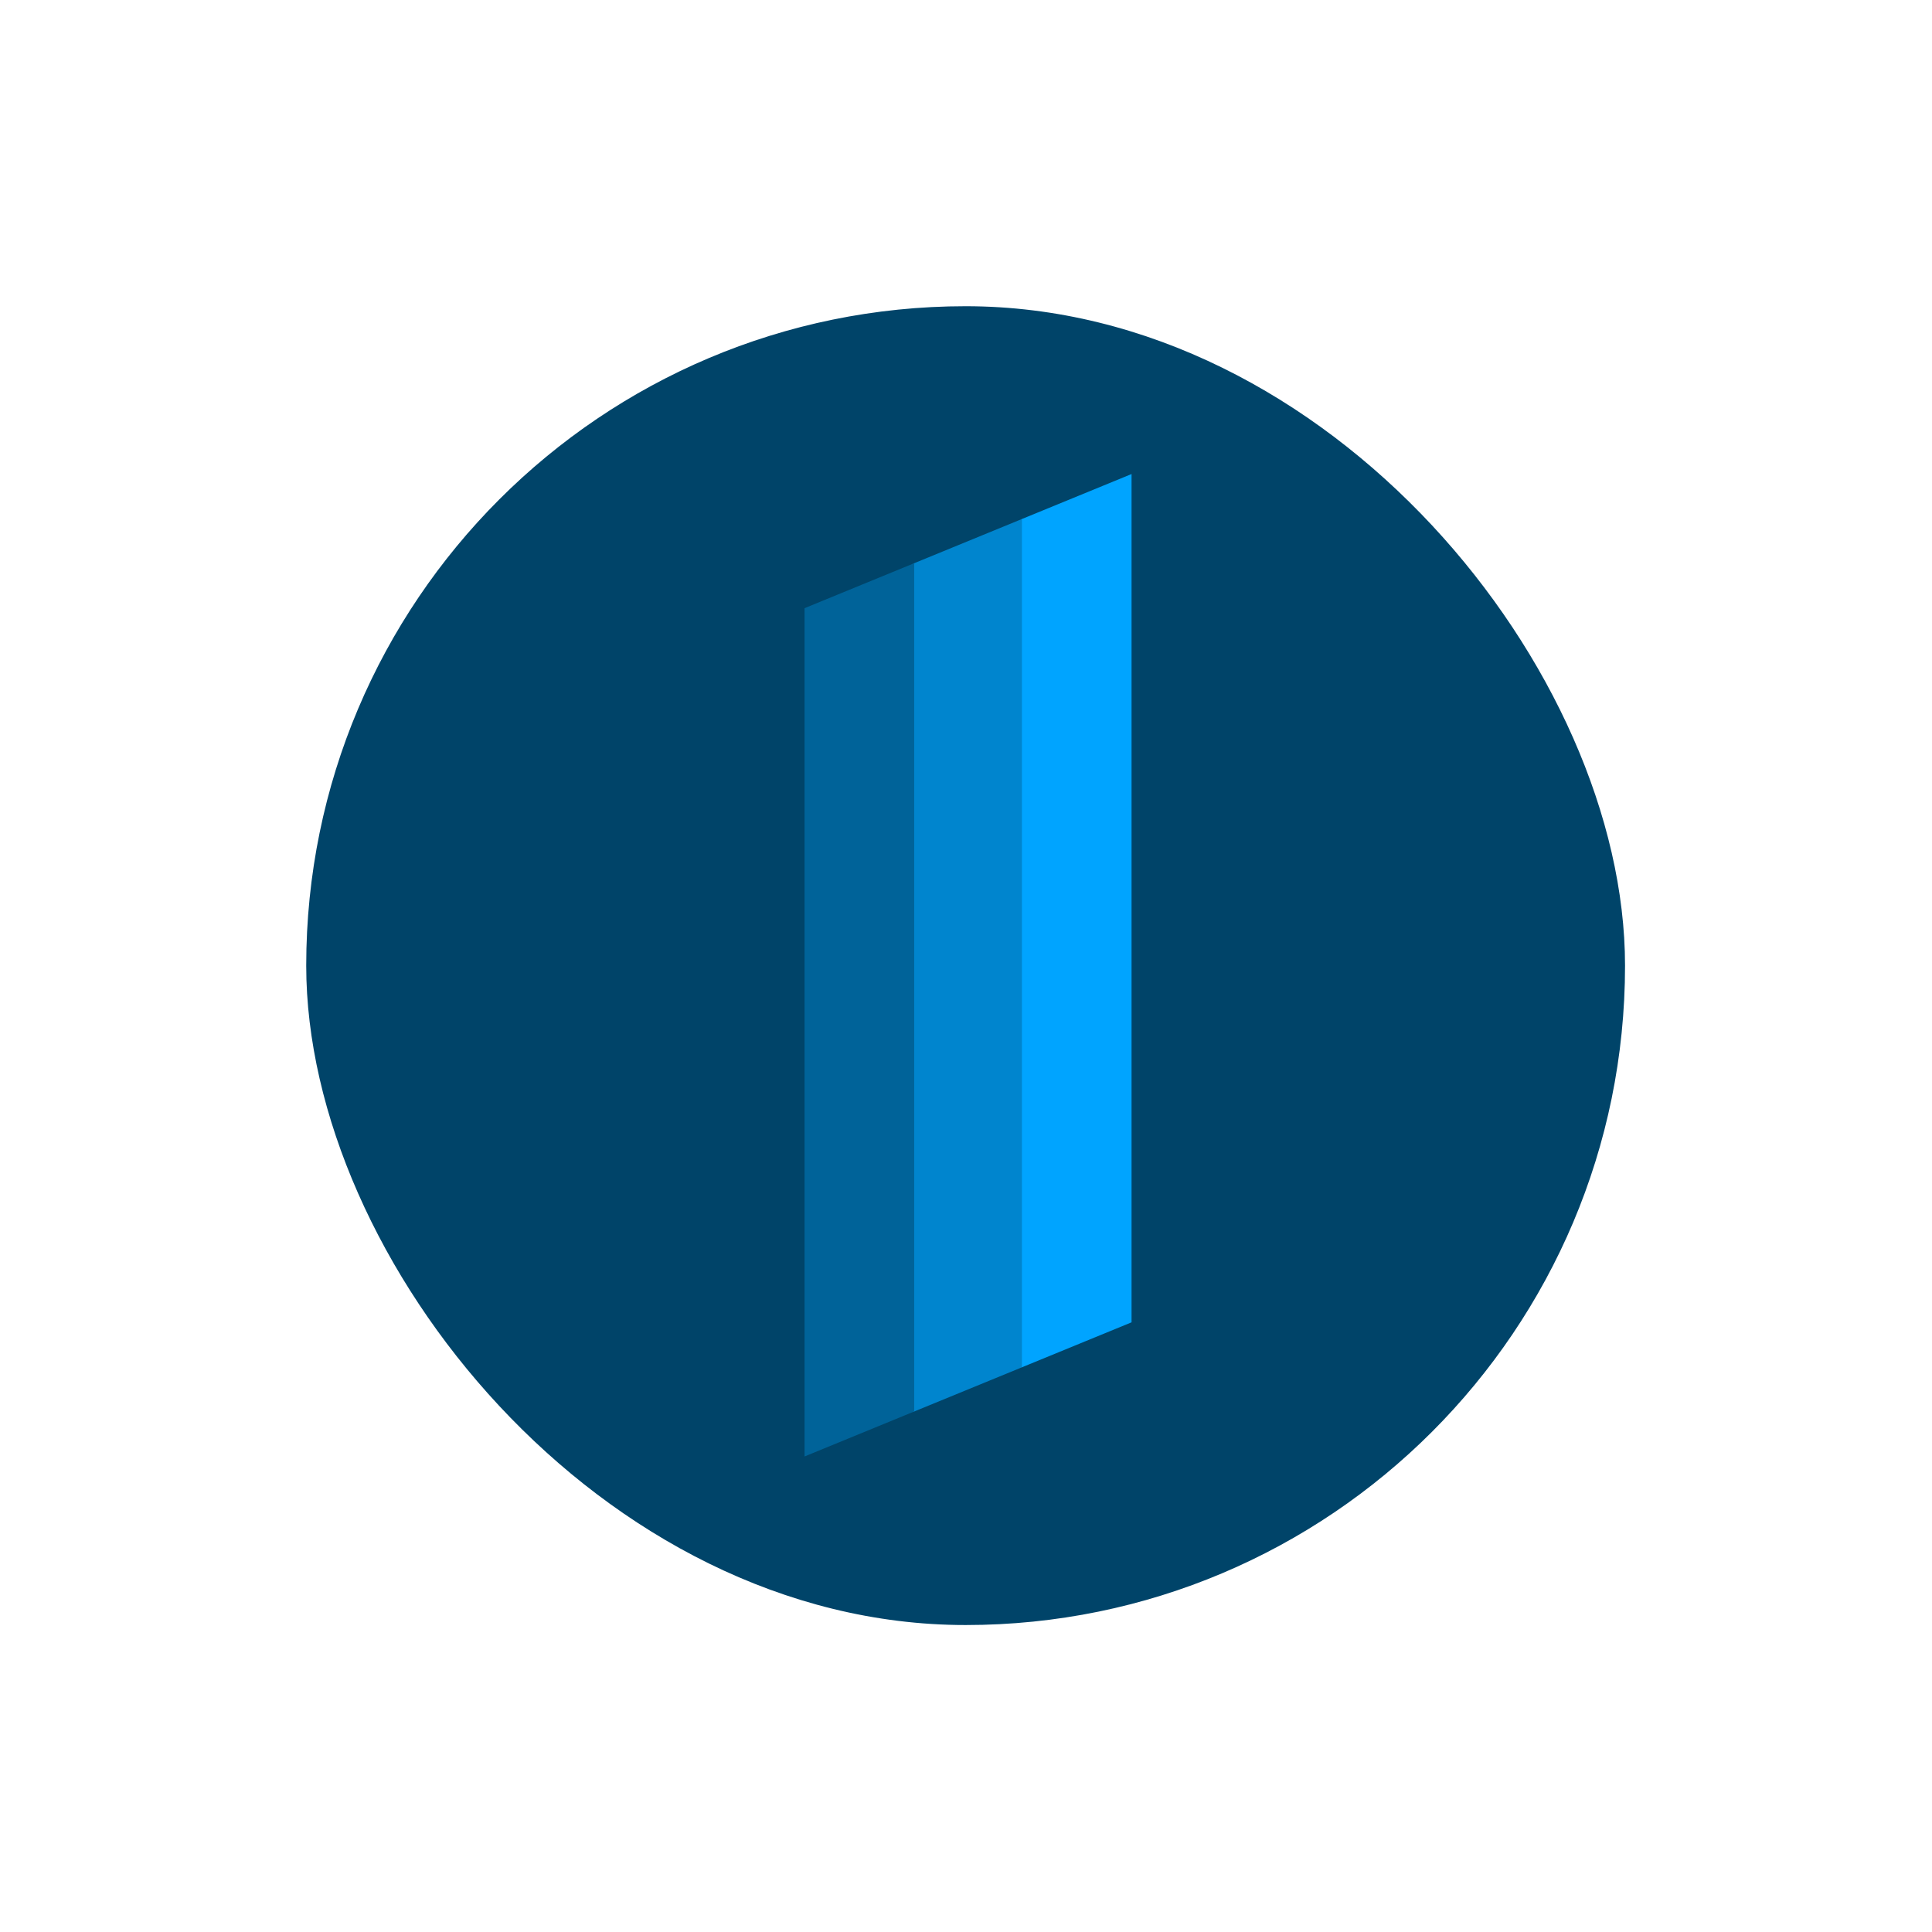 <svg height="120" viewBox="0 0 120 120" width="120" xmlns="http://www.w3.org/2000/svg">
	<g fill="none" fill-rule="evenodd">
		<rect fill="#004469" height="81.914" rx="40.957" width="81.914" x="19.02" y="19.02" />
		<g transform="translate(49.909 29.412)">
			<path d="m13.603 55.498-6.809 2.793v-52.689l6.809-2.793z" fill="#0085ce" />
			<path d="m6.872 58.259-6.809 2.793v-52.689l6.809-2.793z" fill="#006399" />
			<path d="m20.374 52.72-6.809 2.793v-52.689l6.809-2.793z" fill="#00a4ff" />
		</g>
	</g>
</svg>
